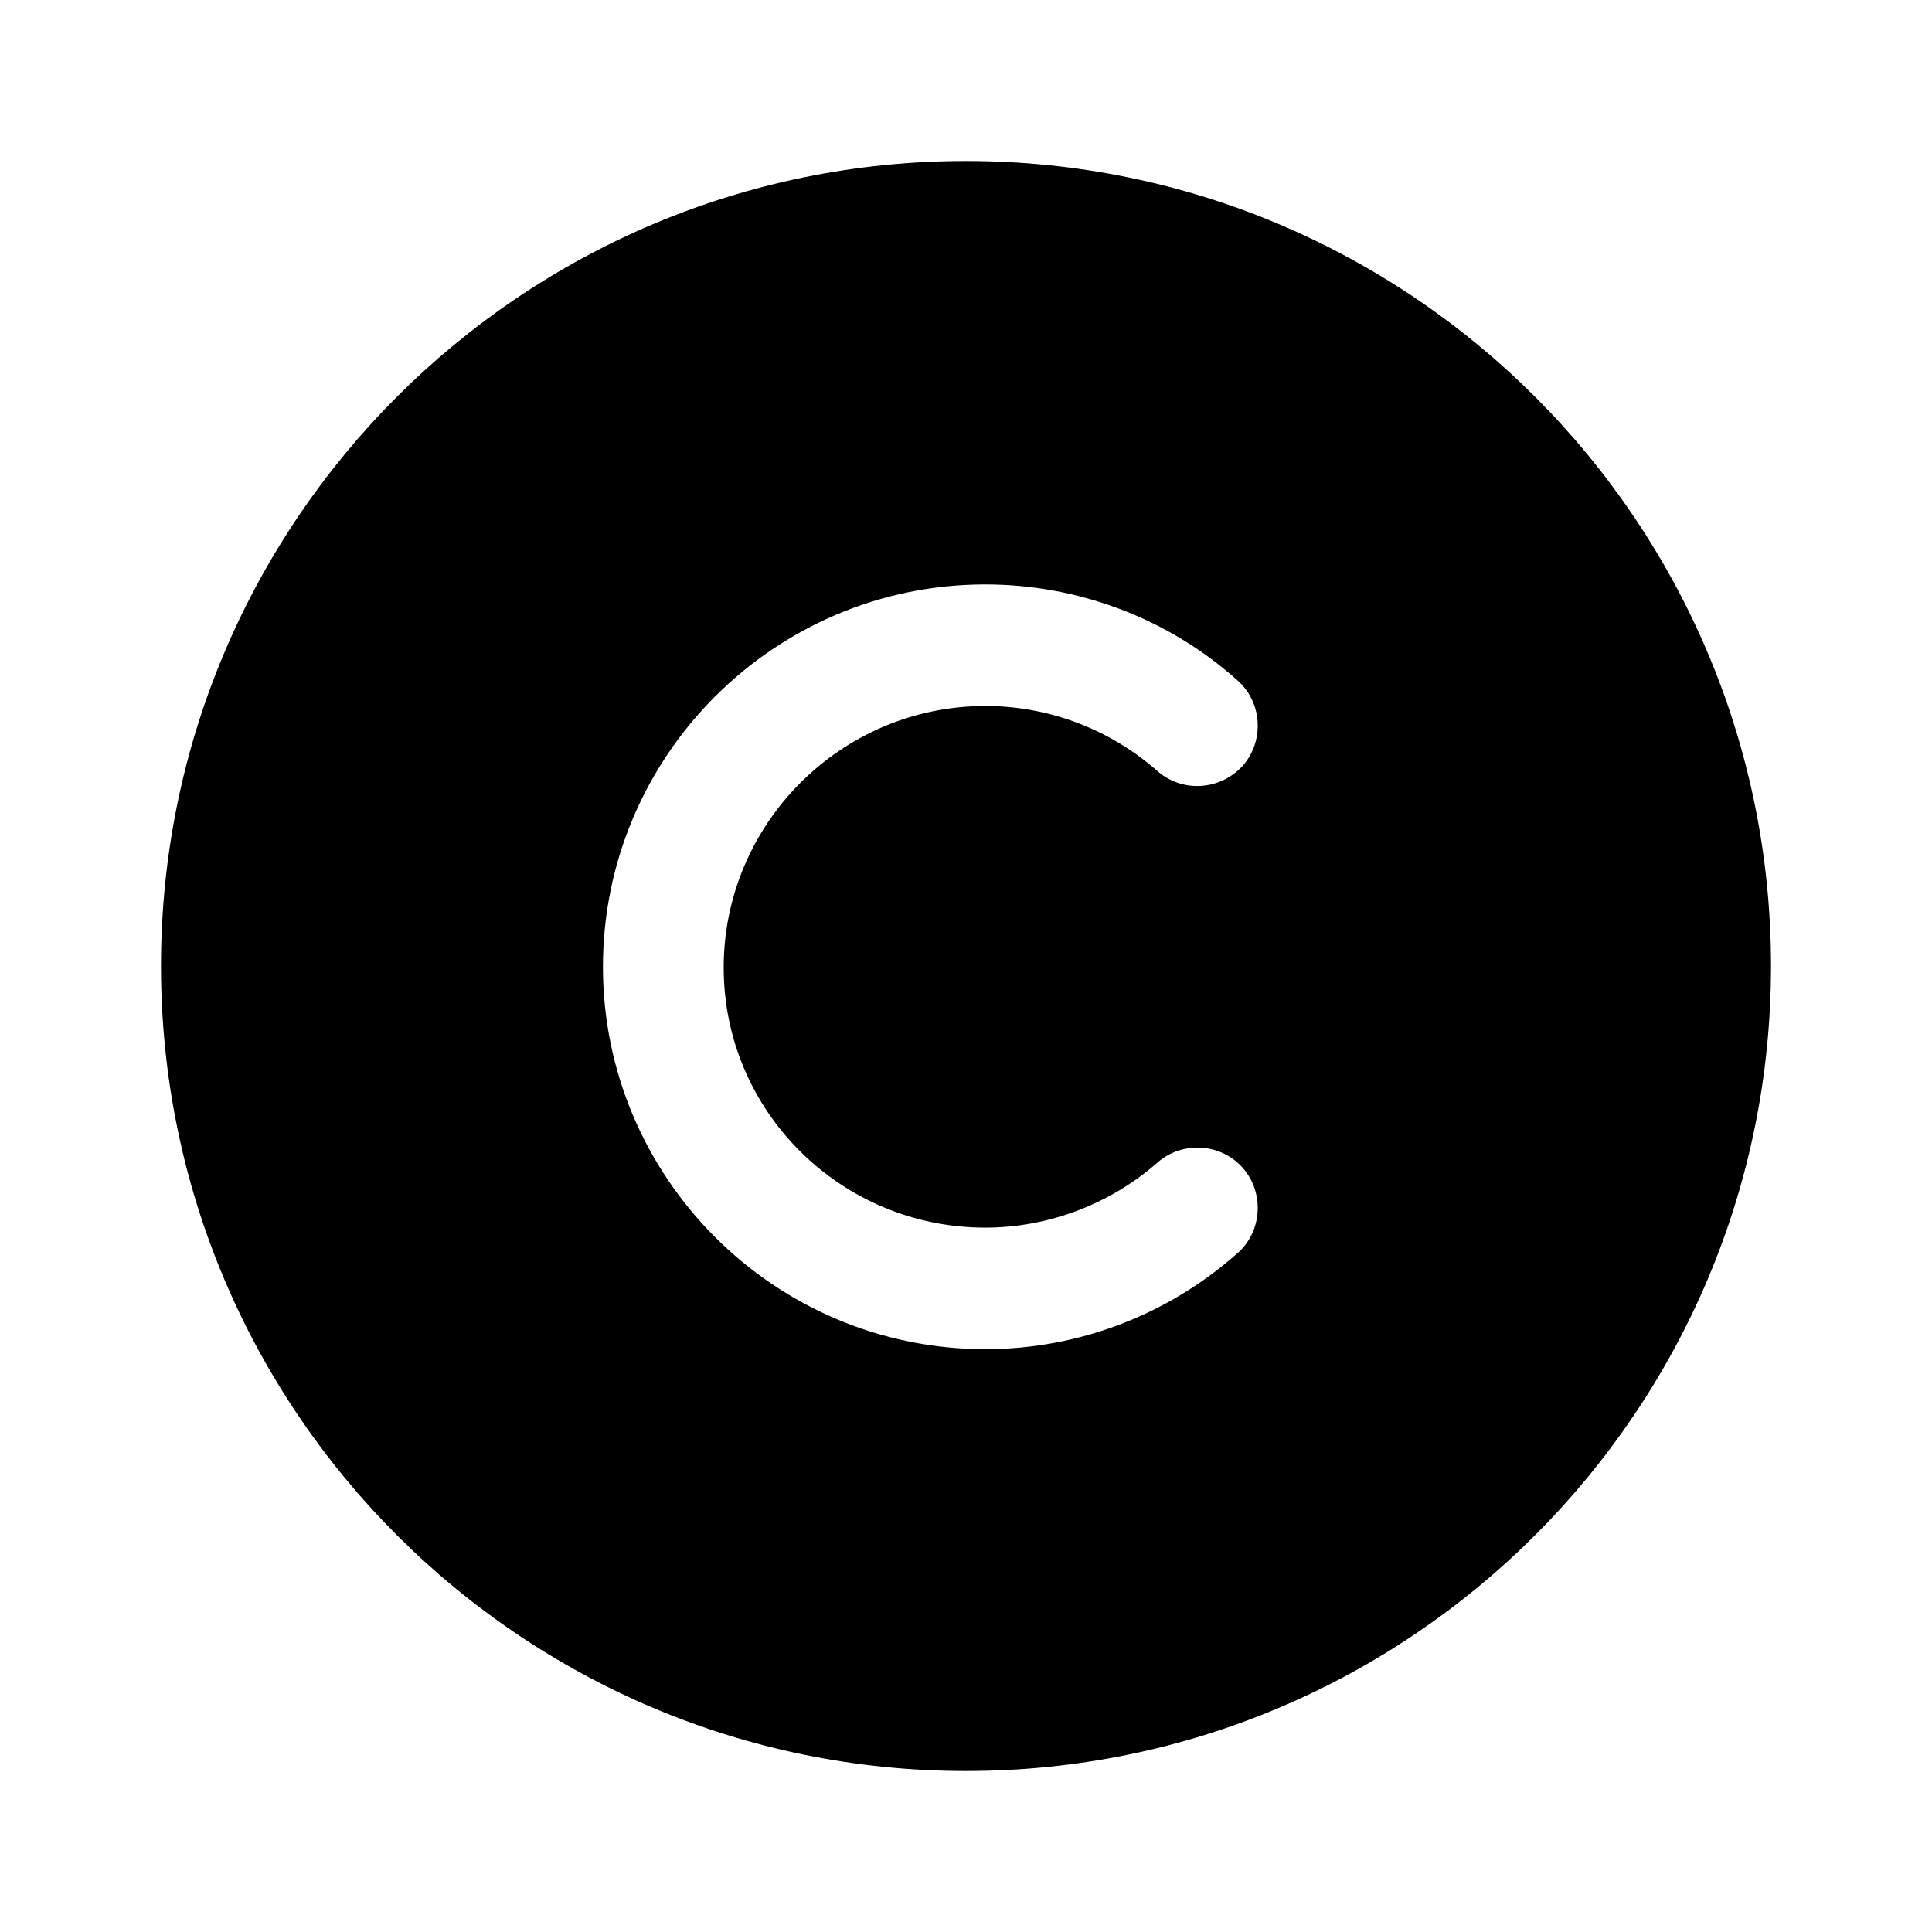 <svg width="24" height="24" viewBox="0 0 24 24" fill="none" xmlns="http://www.w3.org/2000/svg">
<path d="M12 2C6.48 2 2 6.48 2 12C2 17.52 6.48 22 12 22C17.52 22 22 17.52 22 12C22 6.48 17.52 2 12 2ZM12.24 15.25C13.02 15.25 13.79 14.96 14.38 14.44C14.69 14.17 15.17 14.2 15.44 14.51C15.71 14.82 15.68 15.3 15.37 15.57C14.5 16.34 13.39 16.76 12.24 16.76C9.62 16.76 7.49 14.63 7.49 12.01C7.49 9.39 9.62 7.26 12.24 7.26C13.39 7.26 14.51 7.68 15.37 8.45C15.68 8.72 15.71 9.2 15.44 9.51C15.16 9.82 14.69 9.85 14.38 9.58C13.79 9.06 13.03 8.77 12.24 8.77C10.45 8.77 8.99 10.23 8.99 12.02C8.99 13.81 10.45 15.25 12.24 15.25Z" fill="currentColor"/>
</svg>
